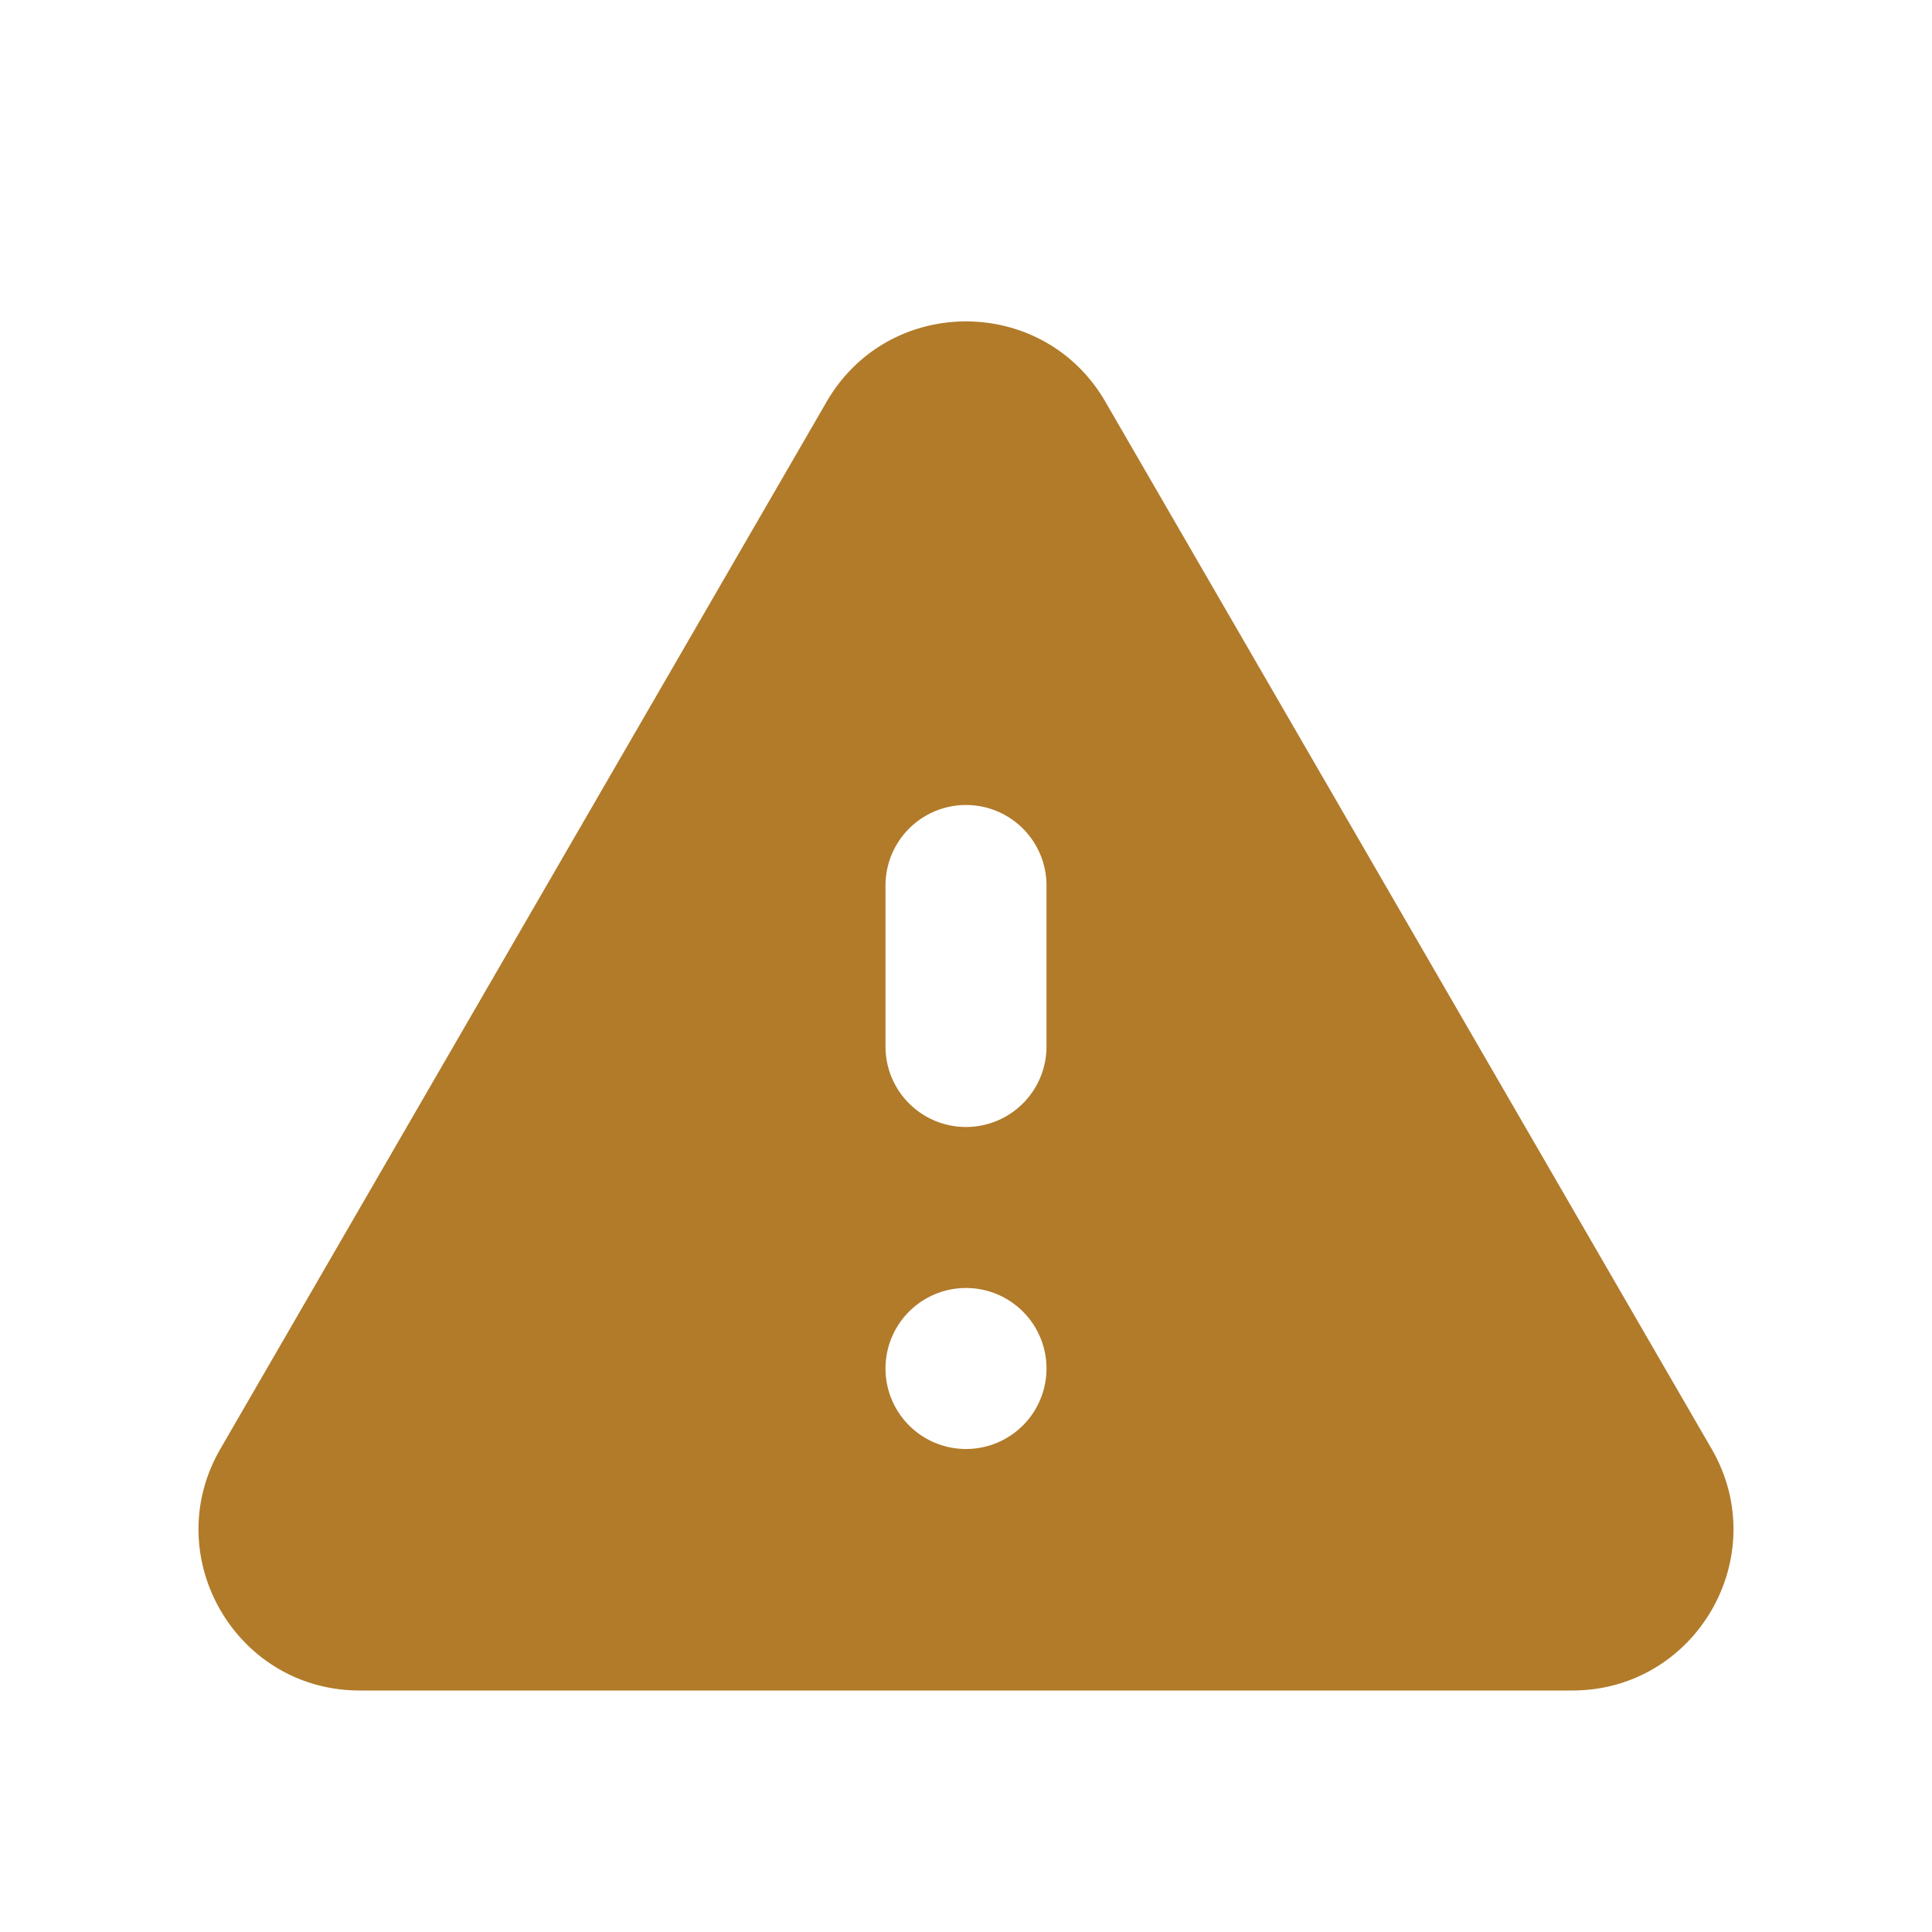 <svg width="24" height="24" fill="none" xmlns="http://www.w3.org/2000/svg"><path d="M2.738 17.998C1.966 19.33 2.928 21 4.468 21h15.063c1.54 0 2.503-1.669 1.731-3.002L13.731 4.99c-.77-1.33-2.691-1.33-3.462 0L2.738 17.998zM13 17a1 1 0 11-2 0 1 1 0 112 0zm0-4a1 1 0 11-2 0v-2a1 1 0 112 0v2z" fill="#B17B2A"/></svg>